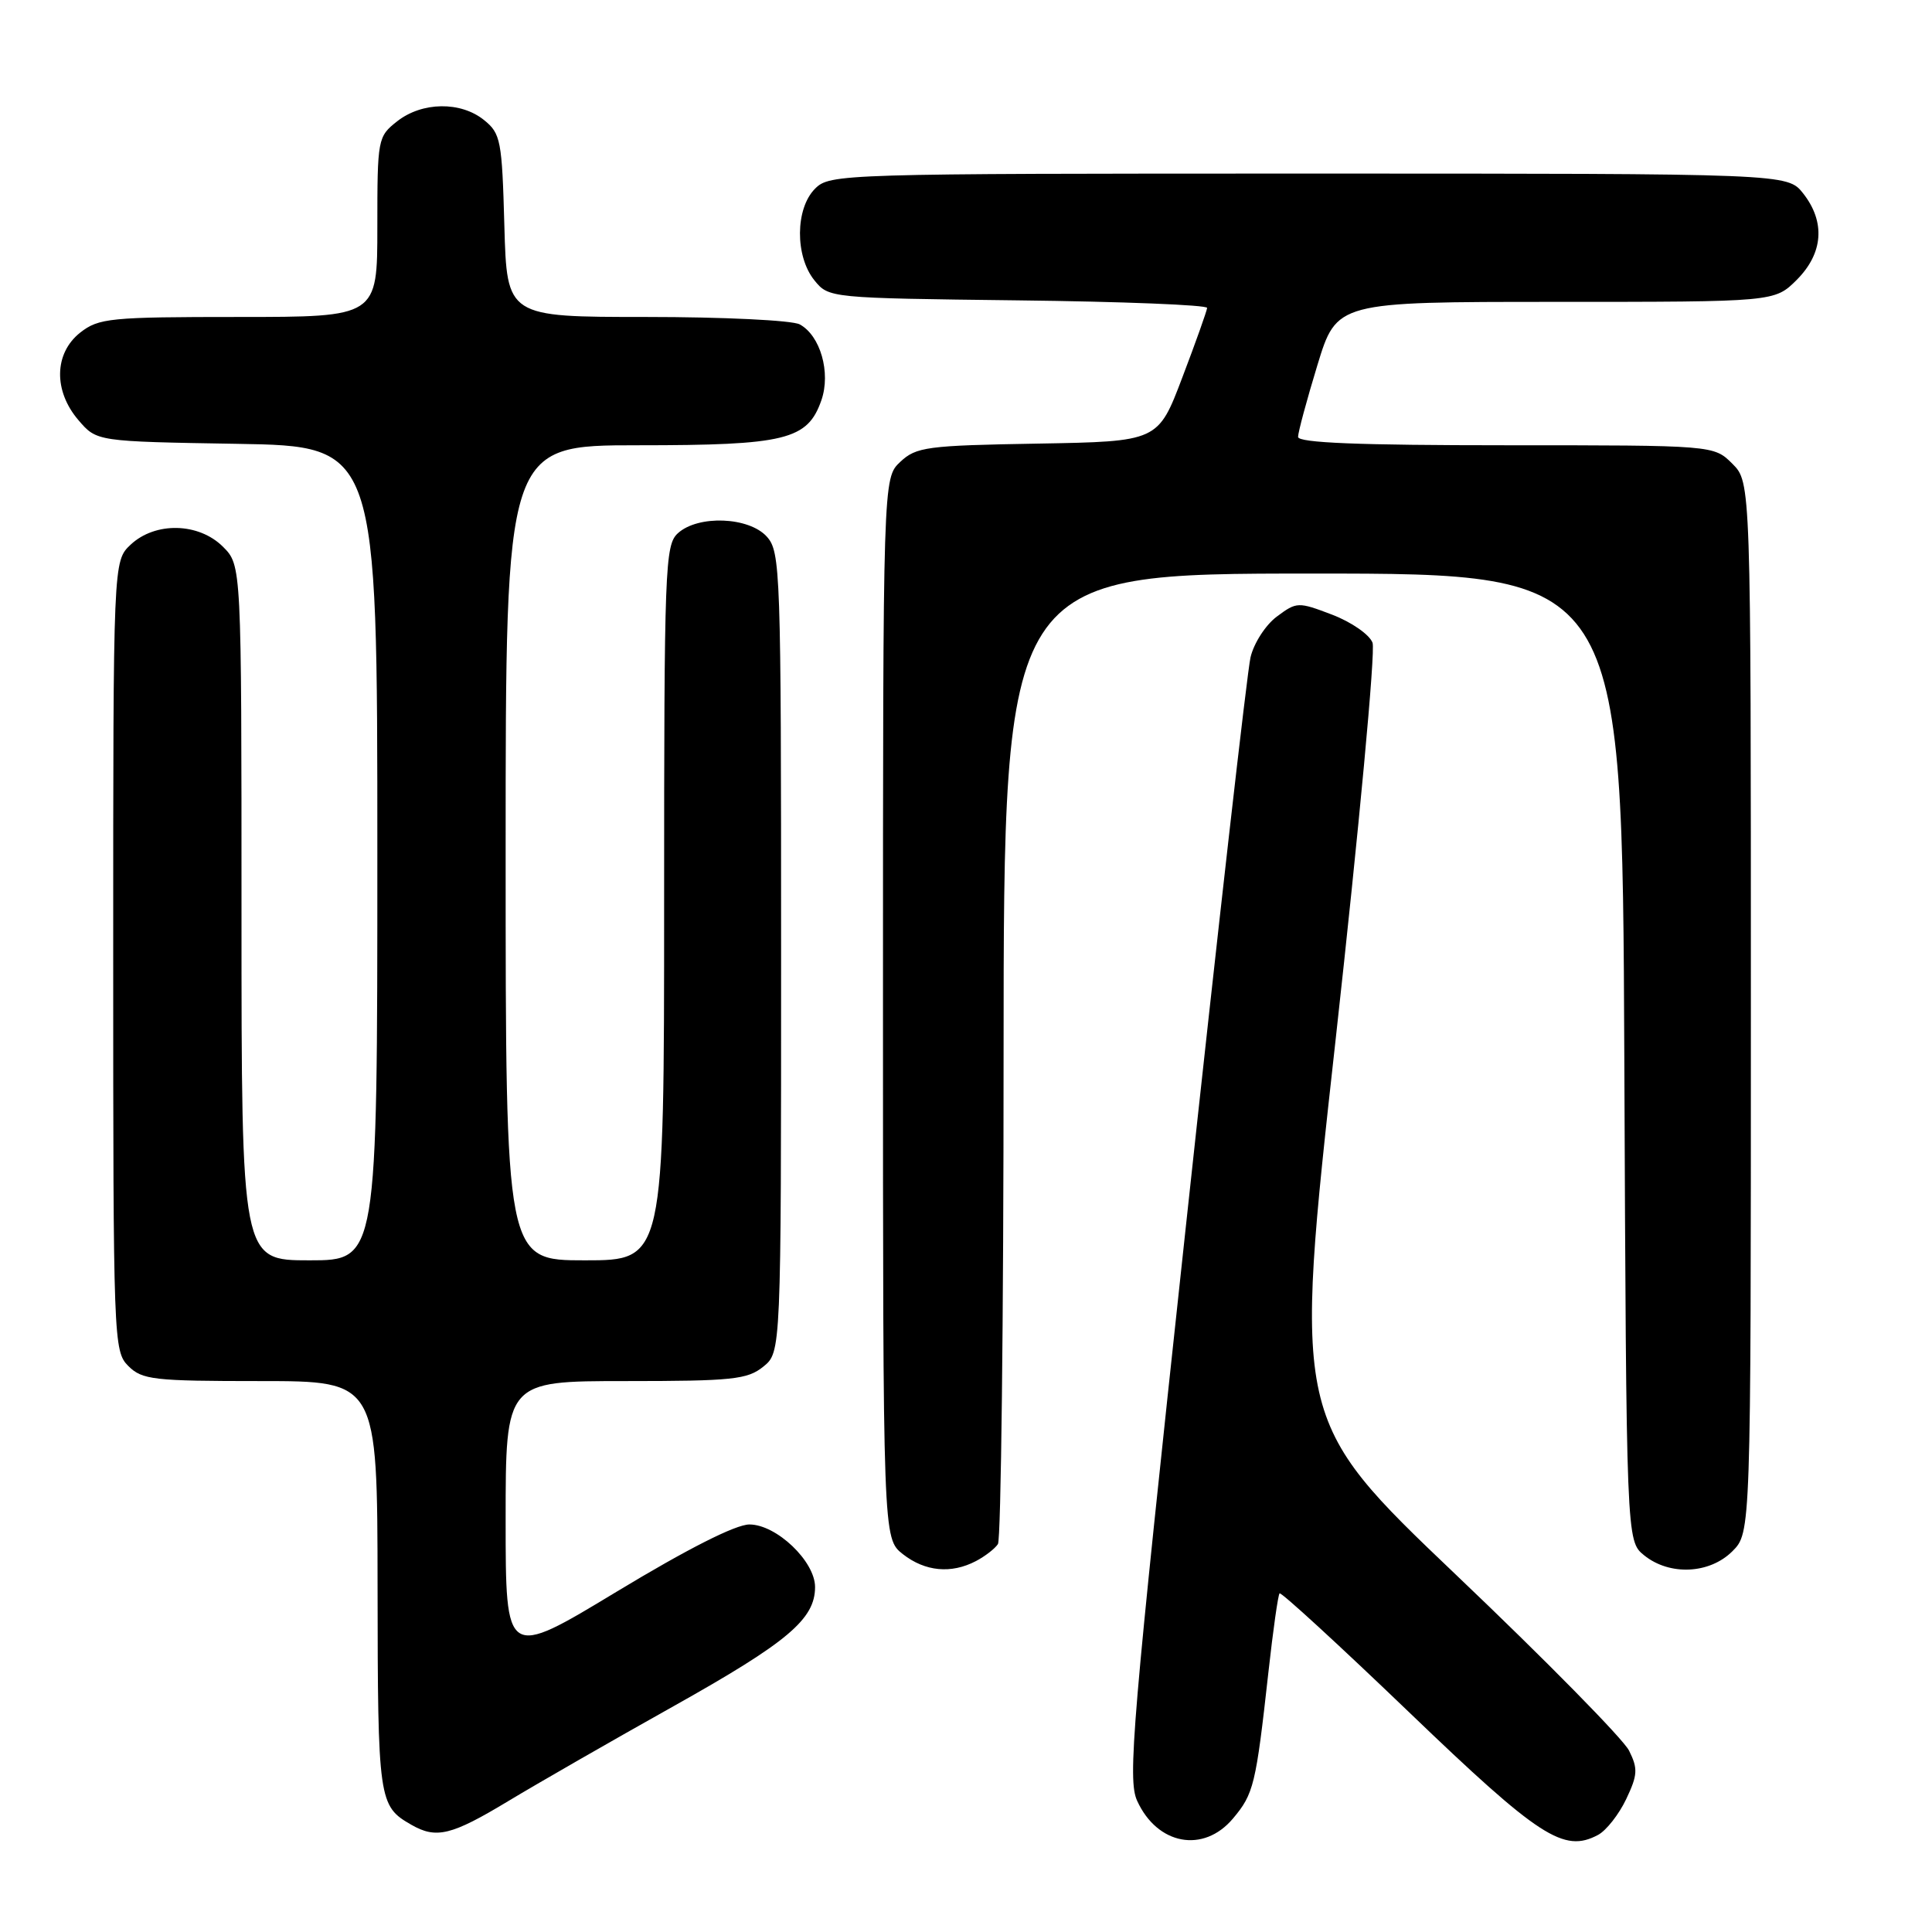<?xml version="1.0" encoding="UTF-8" standalone="no"?>
<!DOCTYPE svg PUBLIC "-//W3C//DTD SVG 1.1//EN" "http://www.w3.org/Graphics/SVG/1.1/DTD/svg11.dtd" >
<svg xmlns="http://www.w3.org/2000/svg" xmlns:xlink="http://www.w3.org/1999/xlink" version="1.1" viewBox="0 0 256 256">
 <g >
 <path fill="currentColor"
d=" M 163.37 240.97 C 166.13 237.69 166.41 236.55 168.08 221.50 C 168.69 216.00 169.35 211.33 169.55 211.13 C 169.75 210.92 177.47 218.01 186.71 226.88 C 204.00 243.48 207.21 245.56 211.76 243.13 C 212.85 242.54 214.52 240.41 215.48 238.39 C 217.00 235.19 217.05 234.36 215.86 231.97 C 215.11 230.45 204.80 219.97 192.94 208.68 C 171.38 188.14 171.38 188.14 176.99 137.64 C 180.07 109.86 182.27 86.25 181.87 85.17 C 181.47 84.09 179.08 82.43 176.52 81.45 C 172.01 79.73 171.82 79.74 169.20 81.69 C 167.71 82.79 166.14 85.22 165.70 87.10 C 165.26 88.97 161.38 123.12 157.08 163.00 C 150.00 228.60 149.39 235.80 150.68 238.62 C 153.35 244.47 159.47 245.60 163.37 240.97 Z  M 67.32 238.67 C 71.27 236.29 81.14 230.62 89.25 226.08 C 104.38 217.60 108.00 214.55 108.00 210.29 C 108.00 206.88 102.88 202.00 99.30 202.00 C 97.48 202.00 91.12 205.22 81.72 210.90 C 67.00 219.80 67.00 219.80 67.00 201.40 C 67.00 183.00 67.00 183.00 82.89 183.00 C 97.04 183.00 99.04 182.79 101.14 181.09 C 103.50 179.18 103.50 179.18 103.50 126.19 C 103.50 75.49 103.42 73.12 101.60 71.10 C 99.22 68.48 92.51 68.22 89.83 70.65 C 88.11 72.21 88.00 75.06 88.00 119.65 C 88.00 167.00 88.00 167.00 77.50 167.00 C 67.00 167.00 67.00 167.00 67.00 113.00 C 67.00 59.00 67.00 59.00 84.55 59.00 C 104.11 59.00 107.01 58.29 108.84 53.03 C 110.11 49.37 108.70 44.45 105.96 42.98 C 104.95 42.44 95.81 42.00 85.65 42.00 C 67.17 42.00 67.17 42.00 66.83 29.91 C 66.52 18.61 66.35 17.69 64.14 15.91 C 61.05 13.41 55.93 13.48 52.63 16.07 C 50.05 18.10 50.00 18.38 50.00 30.07 C 50.00 42.00 50.00 42.00 31.63 42.00 C 14.57 42.00 13.08 42.15 10.63 44.07 C 7.16 46.81 7.06 51.80 10.41 55.69 C 12.82 58.50 12.82 58.50 31.41 58.81 C 50.00 59.12 50.00 59.12 50.00 113.06 C 50.00 167.00 50.00 167.00 41.00 167.00 C 32.00 167.00 32.00 167.00 32.00 120.95 C 32.00 74.91 32.00 74.91 29.55 72.45 C 26.33 69.24 20.58 69.11 17.31 72.17 C 15.00 74.35 15.00 74.35 15.00 126.67 C 15.00 177.67 15.05 179.05 17.00 181.00 C 18.83 182.83 20.33 183.00 34.50 183.00 C 50.00 183.00 50.00 183.00 50.03 210.25 C 50.06 238.65 50.16 239.30 54.50 241.79 C 57.81 243.69 59.81 243.20 67.32 238.67 Z  M 129.32 206.85 C 130.52 206.22 131.83 205.21 132.23 204.60 C 132.64 204.00 132.98 174.81 132.98 139.75 C 133.00 76.00 133.00 76.00 173.98 76.00 C 214.96 76.00 214.96 76.00 215.23 140.09 C 215.50 204.18 215.50 204.18 217.86 206.09 C 221.23 208.81 226.52 208.57 229.55 205.55 C 232.00 203.09 232.00 203.09 232.00 133.50 C 232.00 63.91 232.00 63.91 229.55 61.45 C 227.09 59.00 227.09 59.00 199.55 59.00 C 180.10 59.00 172.00 58.68 172.00 57.89 C 172.00 57.29 173.15 53.01 174.56 48.39 C 177.12 40.00 177.12 40.00 206.14 40.00 C 235.15 40.00 235.15 40.00 238.08 37.08 C 241.59 33.56 241.90 29.41 238.93 25.63 C 236.85 23.00 236.85 23.00 173.43 23.00 C 111.33 23.00 109.96 23.04 108.00 25.00 C 105.37 27.63 105.33 33.95 107.91 37.14 C 109.81 39.49 109.91 39.50 134.91 39.80 C 148.71 39.96 159.98 40.41 159.95 40.80 C 159.92 41.18 158.45 45.33 156.67 50.00 C 153.45 58.50 153.45 58.50 137.51 58.78 C 122.79 59.03 121.40 59.22 119.29 61.20 C 117.00 63.35 117.00 63.35 117.00 133.60 C 117.00 203.85 117.00 203.85 119.63 205.93 C 122.58 208.24 126.04 208.57 129.32 206.85 Z "/>
</g>
</svg>